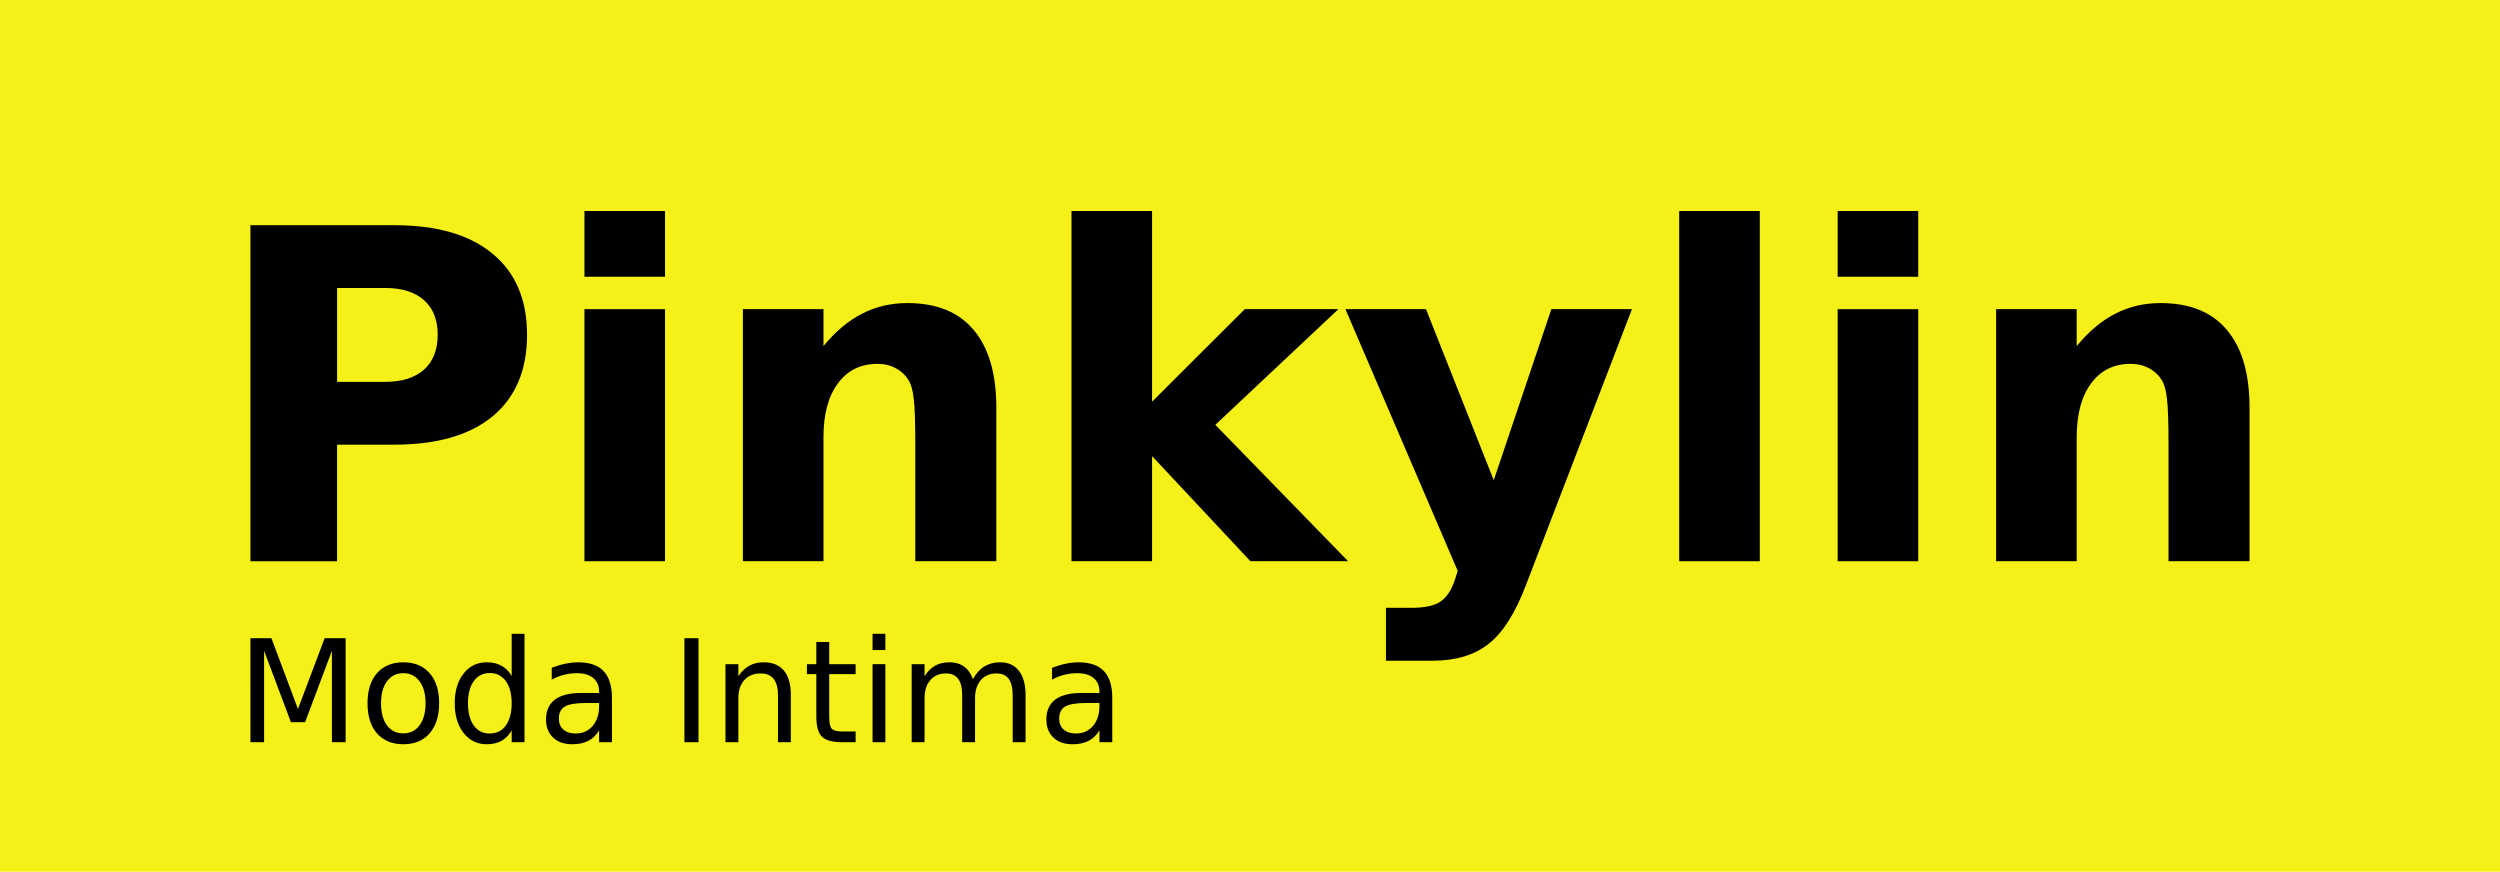 <?xml version="1.0" encoding="UTF-8" standalone="no"?>
<!-- Created with Inkscape (http://www.inkscape.org/) -->

<svg
   xmlns:dc="http://purl.org/dc/elements/1.1/"
   xmlns:cc="http://creativecommons.org/ns#"
   xmlns:rdf="http://www.w3.org/1999/02/22-rdf-syntax-ns#"
   xmlns:svg="http://www.w3.org/2000/svg"
   xmlns="http://www.w3.org/2000/svg"
   xmlns:sodipodi="http://sodipodi.sourceforge.net/DTD/sodipodi-0.dtd"
   xmlns:inkscape="http://www.inkscape.org/namespaces/inkscape"
   width="222.481mm"
   height="77.577mm"
   viewBox="0 0 222.481 77.577"
   version="1.1"
   id="svg5"
   inkscape:version="0.92.4 (5da689c313, 2019-01-14)"
   sodipodi:docname="logo.svg">
  <sodipodi:namedview
     id="namedview7"
     pagecolor="#ffffff"
     bordercolor="#999999"
     borderopacity="1"
     inkscape:pageshadow="0"
     inkscape:pageopacity="0"
     inkscape:pagecheckerboard="0"
     inkscape:document-units="mm"
     showgrid="false"
     inkscape:snap-global="true"
     fit-margin-top="0"
     fit-margin-left="0"
     fit-margin-right="0"
     fit-margin-bottom="0"
     inkscape:zoom="0.69130191"
     inkscape:cx="198.86878"
     inkscape:cy="278.4601"
     inkscape:window-width="1920"
     inkscape:window-height="1017"
     inkscape:window-x="-8"
     inkscape:window-y="-8"
     inkscape:window-maximized="1"
     inkscape:current-layer="layer1" />
  <defs
     id="defs2" />
  <g
     inkscape:label="Capa 1"
     inkscape:groupmode="layer"
     id="layer1"
     transform="translate(1.877,-105.567)">
    <rect
       id="rect12079"
       width="222.481"
       height="77.577"
       x="-1.877"
       y="105.567"
       style="fill:#f5f118;fill-opacity:1;stroke-width:0.265" />
    <path
       inkscape:connector-curvature="0"
       id="path4520"
       style="font-style:normal;font-variant:normal;font-weight:bold;font-stretch:normal;font-size:41.021px;line-height:1.25;font-family:Ubuntu;-inkscape-font-specification:'Ubuntu Bold';fill:#000000;fill-opacity:1;stroke:none;stroke-width:1.026"
       d="m 20.41,125.608 h 12.799 q 5.709,0 8.753,2.544 3.065,2.524 3.065,7.211 0,4.707 -3.065,7.251 -3.045,2.524 -8.753,2.524 h -5.088 v 10.376 h -7.712 z m 7.712,5.588 v 8.352 h 4.266 q 2.243,0 3.465,-1.082 1.222,-1.102 1.222,-3.105 0,-2.003 -1.222,-3.085 -1.222,-1.082 -3.465,-1.082 z" />
    <path
       inkscape:connector-curvature="0"
       id="path4522"
       style="font-style:normal;font-variant:normal;font-weight:bold;font-stretch:normal;font-size:41.021px;line-height:1.25;font-family:Ubuntu;-inkscape-font-specification:'Ubuntu Bold';fill:#000000;fill-opacity:1;stroke:none;stroke-width:1.026"
       d="m 50.135,133.079 h 7.171 v 22.434 h -7.171 z m 0,-8.733 h 7.171 v 5.849 h -7.171 z" />
    <path
       inkscape:connector-curvature="0"
       id="path4524"
       style="font-style:normal;font-variant:normal;font-weight:bold;font-stretch:normal;font-size:41.021px;line-height:1.25;font-family:Ubuntu;-inkscape-font-specification:'Ubuntu Bold';fill:#000000;fill-opacity:1;stroke:none;stroke-width:1.026"
       d="m 86.789,141.852 v 13.66 h -7.211 v -2.223 -8.232 q 0,-2.904 -0.14,-4.006 -0.12,-1.102 -0.441,-1.622 -0.421,-0.701 -1.142,-1.082 -0.721,-0.401 -1.642,-0.401 -2.243,0 -3.525,1.743 -1.282,1.723 -1.282,4.787 v 11.036 h -7.171 v -22.434 h 7.171 v 3.285 q 1.622,-1.963 3.445,-2.884 1.823,-0.941 4.026,-0.941 3.886,0 5.889,2.384 2.023,2.384 2.023,6.93 z" />
    <path
       inkscape:connector-curvature="0"
       id="path4526"
       style="font-style:normal;font-variant:normal;font-weight:bold;font-stretch:normal;font-size:41.021px;line-height:1.25;font-family:Ubuntu;-inkscape-font-specification:'Ubuntu Bold';fill:#000000;fill-opacity:1;stroke:none;stroke-width:1.026"
       d="m 93.479,124.346 h 7.171 v 16.965 l 8.252,-8.232 h 8.332 l -10.956,10.295 11.818,12.138 h -8.693 l -8.753,-9.354 v 9.354 h -7.171 z" />
    <path
       inkscape:connector-curvature="0"
       id="path4528"
       style="font-style:normal;font-variant:normal;font-weight:bold;font-stretch:normal;font-size:41.021px;line-height:1.25;font-family:Ubuntu;-inkscape-font-specification:'Ubuntu Bold';fill:#000000;fill-opacity:1;stroke:none;stroke-width:1.026"
       d="m 117.856,133.079 h 7.171 l 6.029,15.223 5.128,-15.223 h 7.171 l -9.434,24.557 q -1.422,3.746 -3.325,5.228 -1.883,1.502 -4.987,1.502 h -4.146 v -4.707 h 2.243 q 1.823,0 2.644,-0.581 0.841,-0.581 1.302,-2.083 l 0.2,-0.621 z" />
    <path
       inkscape:connector-curvature="0"
       id="path4530"
       style="font-style:normal;font-variant:normal;font-weight:bold;font-stretch:normal;font-size:41.021px;line-height:1.25;font-family:Ubuntu;-inkscape-font-specification:'Ubuntu Bold';fill:#000000;fill-opacity:1;stroke:none;stroke-width:1.026"
       d="m 147.56,124.346 h 7.171 v 31.167 h -7.171 z" />
    <path
       inkscape:connector-curvature="0"
       id="path4532"
       style="font-style:normal;font-variant:normal;font-weight:bold;font-stretch:normal;font-size:41.021px;line-height:1.25;font-family:Ubuntu;-inkscape-font-specification:'Ubuntu Bold';fill:#000000;fill-opacity:1;stroke:none;stroke-width:1.026"
       d="m 161.661,133.079 h 7.171 v 22.434 h -7.171 z m 0,-8.733 h 7.171 v 5.849 h -7.171 z" />
    <path
       inkscape:connector-curvature="0"
       id="path4534"
       style="font-style:normal;font-variant:normal;font-weight:bold;font-stretch:normal;font-size:41.021px;line-height:1.25;font-family:Ubuntu;-inkscape-font-specification:'Ubuntu Bold';fill:#000000;fill-opacity:1;stroke:none;stroke-width:1.026"
       d="m 198.316,141.852 v 13.66 h -7.211 v -2.223 -8.232 q 0,-2.904 -0.14,-4.006 -0.12,-1.102 -0.441,-1.622 -0.421,-0.701 -1.142,-1.082 -0.721,-0.401 -1.642,-0.401 -2.243,0 -3.525,1.743 -1.282,1.723 -1.282,4.787 v 11.036 h -7.171 v -22.434 h 7.171 v 3.285 q 1.622,-1.963 3.445,-2.884 1.823,-0.941 4.026,-0.941 3.886,0 5.889,2.384 2.023,2.384 2.023,6.93 z" />
    <g
       aria-label="Moda Intima"
       style="font-style:normal;font-variant:normal;font-weight:normal;font-stretch:normal;font-size:12.7px;line-height:1.25;font-family:Chilanka;-inkscape-font-specification:Chilanka;fill:#000000;fill-opacity:1;stroke:none;stroke-width:0.302"
       id="text8387"
       transform="translate(0,5.292)">
      <path
         d="m 20.41,157.069 h 1.867 l 2.363,6.3 2.375,-6.3 h 1.867 v 9.258 h -1.222 v -8.13 l -2.387,6.35 h -1.259 l -2.387,-6.35 v 8.13 h -1.215 z"
         style="font-style:normal;font-variant:normal;font-weight:normal;font-stretch:normal;font-size:12.7px;font-family:Chilanka;-inkscape-font-specification:Chilanka;fill:#000000;stroke-width:0.302"
         id="path4545"
         inkscape:connector-curvature="0" />
      <path
         d="m 34.016,160.182 q -0.918,0 -1.451,0.719 -0.533,0.713 -0.533,1.96 0,1.246 0.527,1.966 0.533,0.713 1.457,0.713 0.912,0 1.445,-0.719 0.533,-0.719 0.533,-1.96 0,-1.234 -0.533,-1.953 -0.533,-0.726 -1.445,-0.726 z m 0,-0.967 q 1.488,0 2.338,0.967 0.85,0.967 0.85,2.679 0,1.705 -0.85,2.679 -0.85,0.967 -2.338,0.967 -1.494,0 -2.344,-0.967 -0.843,-0.974 -0.843,-2.679 0,-1.712 0.843,-2.679 0.85,-0.967 2.344,-0.967 z"
         style="font-style:normal;font-variant:normal;font-weight:normal;font-stretch:normal;font-size:12.7px;font-family:Chilanka;-inkscape-font-specification:Chilanka;fill:#000000;stroke-width:0.302"
         id="path4547"
         inkscape:connector-curvature="0" />
      <path
         d="m 43.658,160.436 v -3.758 h 1.141 v 9.649 h -1.141 v -1.042 q -0.36,0.62 -0.912,0.924 -0.546,0.298 -1.315,0.298 -1.259,0 -2.053,-1.005 -0.788,-1.005 -0.788,-2.642 0,-1.637 0.788,-2.642 0.794,-1.005 2.053,-1.005 0.769,0 1.315,0.304 0.552,0.298 0.912,0.918 z m -3.888,2.425 q 0,1.259 0.515,1.978 0.521,0.713 1.426,0.713 0.905,0 1.426,-0.713 0.521,-0.719 0.521,-1.978 0,-1.259 -0.521,-1.972 -0.521,-0.719 -1.426,-0.719 -0.905,0 -1.426,0.719 -0.515,0.713 -0.515,1.972 z"
         style="font-style:normal;font-variant:normal;font-weight:normal;font-stretch:normal;font-size:12.7px;font-family:Chilanka;-inkscape-font-specification:Chilanka;fill:#000000;stroke-width:0.302"
         id="path4549"
         inkscape:connector-curvature="0" />
      <path
         d="m 50.306,162.836 q -1.383,0 -1.916,0.316 -0.533,0.316 -0.533,1.079 0,0.608 0.397,0.967 0.403,0.353 1.091,0.353 0.949,0 1.519,-0.67 0.577,-0.676 0.577,-1.792 v -0.254 z m 2.276,-0.471 v 3.963 h -1.141 v -1.054 q -0.391,0.633 -0.974,0.936 -0.583,0.298 -1.426,0.298 -1.067,0 -1.699,-0.595 -0.626,-0.602 -0.626,-1.606 0,-1.172 0.781,-1.767 0.788,-0.595 2.344,-0.595 h 1.6 v -0.112 q 0,-0.788 -0.521,-1.215 -0.515,-0.434 -1.451,-0.434 -0.595,0 -1.16,0.143 -0.564,0.143 -1.085,0.428 v -1.054 q 0.626,-0.242 1.215,-0.36 0.589,-0.124 1.147,-0.124 1.507,0 2.251,0.781 0.744,0.781 0.744,2.369 z"
         style="font-style:normal;font-variant:normal;font-weight:normal;font-stretch:normal;font-size:12.7px;font-family:Chilanka;-inkscape-font-specification:Chilanka;fill:#000000;stroke-width:0.302"
         id="path4551"
         inkscape:connector-curvature="0" />
      <path
         d="m 59.031,157.069 h 1.253 v 9.258 h -1.253 z"
         style="font-style:normal;font-variant:normal;font-weight:normal;font-stretch:normal;font-size:12.7px;font-family:Chilanka;-inkscape-font-specification:Chilanka;fill:#000000;stroke-width:0.302"
         id="path4553"
         inkscape:connector-curvature="0" />
      <path
         d="m 68.5,162.135 v 4.192 h -1.141 v -4.155 q 0,-0.986 -0.384,-1.476 -0.384,-0.49 -1.153,-0.49 -0.924,0 -1.457,0.589 -0.533,0.589 -0.533,1.606 v 3.925 h -1.147 v -6.945 h 1.147 v 1.079 q 0.409,-0.626 0.961,-0.936 0.558,-0.31 1.284,-0.31 1.197,0 1.811,0.744 0.614,0.738 0.614,2.177 z"
         style="font-style:normal;font-variant:normal;font-weight:normal;font-stretch:normal;font-size:12.7px;font-family:Chilanka;-inkscape-font-specification:Chilanka;fill:#000000;stroke-width:0.302"
         id="path4555"
         inkscape:connector-curvature="0" />
      <path
         d="m 71.917,157.41 v 1.972 h 2.35 v 0.887 h -2.35 v 3.77 q 0,0.85 0.229,1.091 0.236,0.242 0.949,0.242 h 1.172 v 0.955 h -1.172 q -1.321,0 -1.823,-0.49 -0.502,-0.496 -0.502,-1.798 v -3.77 h -0.837 v -0.887 h 0.837 v -1.972 z"
         style="font-style:normal;font-variant:normal;font-weight:normal;font-stretch:normal;font-size:12.7px;font-family:Chilanka;-inkscape-font-specification:Chilanka;fill:#000000;stroke-width:0.302"
         id="path4557"
         inkscape:connector-curvature="0" />
      <path
         d="m 75.774,159.382 h 1.141 v 6.945 h -1.141 z m 0,-2.704 h 1.141 v 1.445 h -1.141 z"
         style="font-style:normal;font-variant:normal;font-weight:normal;font-stretch:normal;font-size:12.7px;font-family:Chilanka;-inkscape-font-specification:Chilanka;fill:#000000;stroke-width:0.302"
         id="path4559"
         inkscape:connector-curvature="0" />
      <path
         d="m 84.704,160.715 q 0.428,-0.769 1.023,-1.135 0.595,-0.366 1.401,-0.366 1.085,0 1.674,0.763 0.589,0.757 0.589,2.158 v 4.192 h -1.147 v -4.155 q 0,-0.998 -0.353,-1.482 -0.353,-0.484 -1.079,-0.484 -0.887,0 -1.401,0.589 -0.515,0.589 -0.515,1.606 v 3.925 h -1.147 v -4.155 q 0,-1.005 -0.353,-1.482 -0.353,-0.484 -1.091,-0.484 -0.874,0 -1.389,0.595 -0.515,0.589 -0.515,1.6 v 3.925 h -1.147 v -6.945 h 1.147 v 1.079 q 0.391,-0.639 0.936,-0.943 0.546,-0.304 1.296,-0.304 0.757,0 1.284,0.384 0.533,0.384 0.788,1.116 z"
         style="font-style:normal;font-variant:normal;font-weight:normal;font-stretch:normal;font-size:12.7px;font-family:Chilanka;-inkscape-font-specification:Chilanka;fill:#000000;stroke-width:0.302"
         id="path4561"
         inkscape:connector-curvature="0" />
      <path
         d="m 94.831,162.836 q -1.383,0 -1.916,0.316 -0.533,0.316 -0.533,1.079 0,0.608 0.397,0.967 0.403,0.353 1.091,0.353 0.949,0 1.519,-0.67 0.577,-0.676 0.577,-1.792 v -0.254 z m 2.276,-0.471 v 3.963 h -1.141 v -1.054 q -0.391,0.633 -0.974,0.936 -0.583,0.298 -1.426,0.298 -1.067,0 -1.699,-0.595 -0.626,-0.602 -0.626,-1.606 0,-1.172 0.781,-1.767 0.788,-0.595 2.344,-0.595 h 1.6 v -0.112 q 0,-0.788 -0.521,-1.215 -0.515,-0.434 -1.451,-0.434 -0.595,0 -1.16,0.143 -0.564,0.143 -1.085,0.428 v -1.054 q 0.626,-0.242 1.215,-0.36 0.589,-0.124 1.147,-0.124 1.507,0 2.251,0.781 0.744,0.781 0.744,2.369 z"
         style="font-style:normal;font-variant:normal;font-weight:normal;font-stretch:normal;font-size:12.7px;font-family:Chilanka;-inkscape-font-specification:Chilanka;fill:#000000;stroke-width:0.302"
         id="path4563"
         inkscape:connector-curvature="0" />
    </g>
  </g>
</svg>
